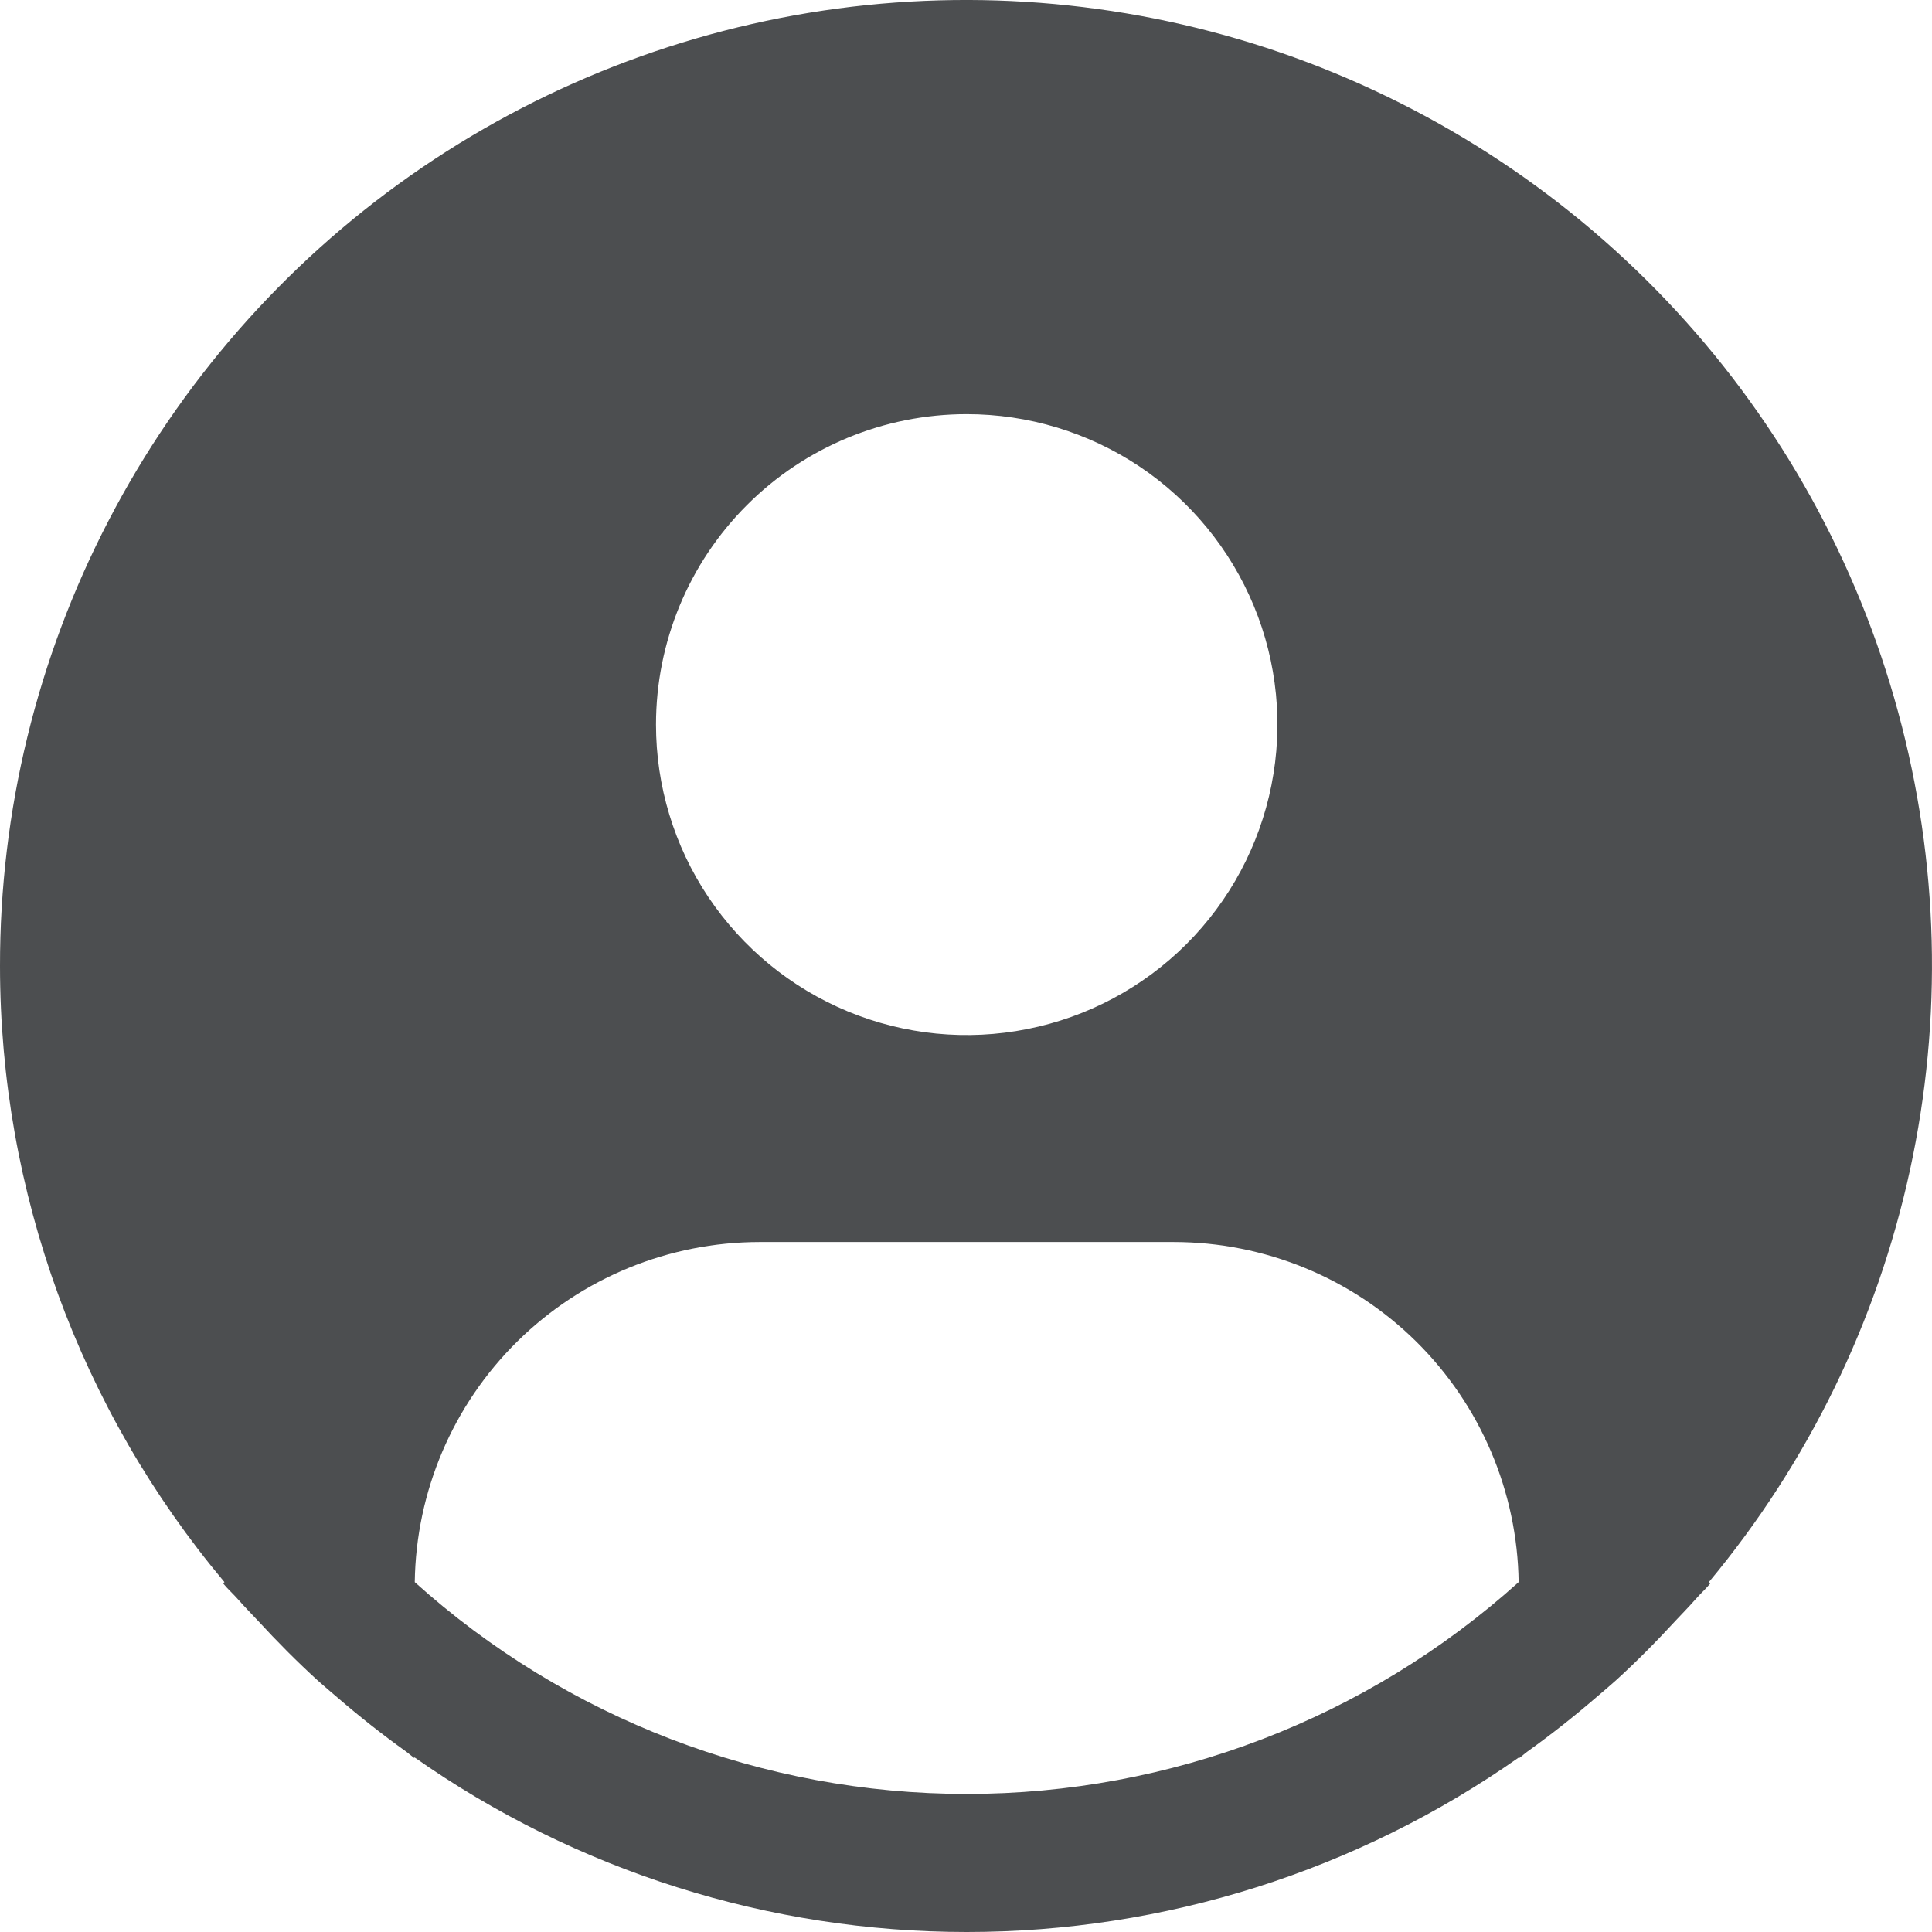 <svg width="22" height="22" viewBox="0 0 22 22" fill="none" xmlns="http://www.w3.org/2000/svg">
<path d="M19.459 18.016C20.589 16.659 21.374 15.05 21.749 13.325C22.124 11.6 22.078 9.81 21.614 8.107C21.151 6.403 20.284 4.837 19.086 3.539C17.888 2.242 16.395 1.252 14.733 0.652C13.072 0.053 11.29 -0.137 9.539 0.097C7.788 0.332 6.119 0.984 4.674 1.999C3.229 3.014 2.05 4.362 1.236 5.929C0.422 7.496 -0.002 9.235 4.22045e-06 11.001C0.001 13.567 0.906 16.05 2.556 18.016L2.54 18.03C2.595 18.096 2.658 18.152 2.715 18.217C2.786 18.298 2.862 18.375 2.935 18.453C3.155 18.692 3.382 18.921 3.619 19.137C3.692 19.203 3.766 19.264 3.839 19.327C4.091 19.544 4.35 19.749 4.618 19.941C4.652 19.965 4.684 19.995 4.718 20.02V20.01C6.56 21.305 8.757 22 11.009 22C13.261 22 15.457 21.305 17.299 20.01V20.02C17.334 19.995 17.364 19.965 17.399 19.941C17.667 19.749 17.926 19.544 18.178 19.327C18.251 19.264 18.326 19.202 18.398 19.137C18.636 18.921 18.862 18.692 19.082 18.453C19.155 18.375 19.231 18.298 19.302 18.217C19.358 18.152 19.422 18.096 19.477 18.029L19.459 18.016ZM11.008 4.716C11.708 4.716 12.392 4.923 12.974 5.311C13.556 5.7 14.009 6.252 14.277 6.898C14.545 7.544 14.615 8.255 14.478 8.941C14.342 9.626 14.005 10.256 13.51 10.751C13.015 11.245 12.384 11.582 11.698 11.718C11.012 11.855 10.3 11.785 9.654 11.517C9.007 11.249 8.455 10.796 8.066 10.215C7.677 9.634 7.47 8.95 7.47 8.251C7.47 7.313 7.842 6.414 8.506 5.751C9.169 5.088 10.069 4.716 11.008 4.716V4.716ZM4.723 18.016C4.737 16.985 5.156 16 5.891 15.275C6.626 14.55 7.617 14.144 8.649 14.143H13.367C14.399 14.144 15.39 14.55 16.125 15.275C16.859 16 17.279 16.985 17.293 18.016C15.568 19.569 13.329 20.428 11.008 20.428C8.687 20.428 6.448 19.569 4.723 18.016V18.016Z" fill="#4C4E50"/>
</svg>
